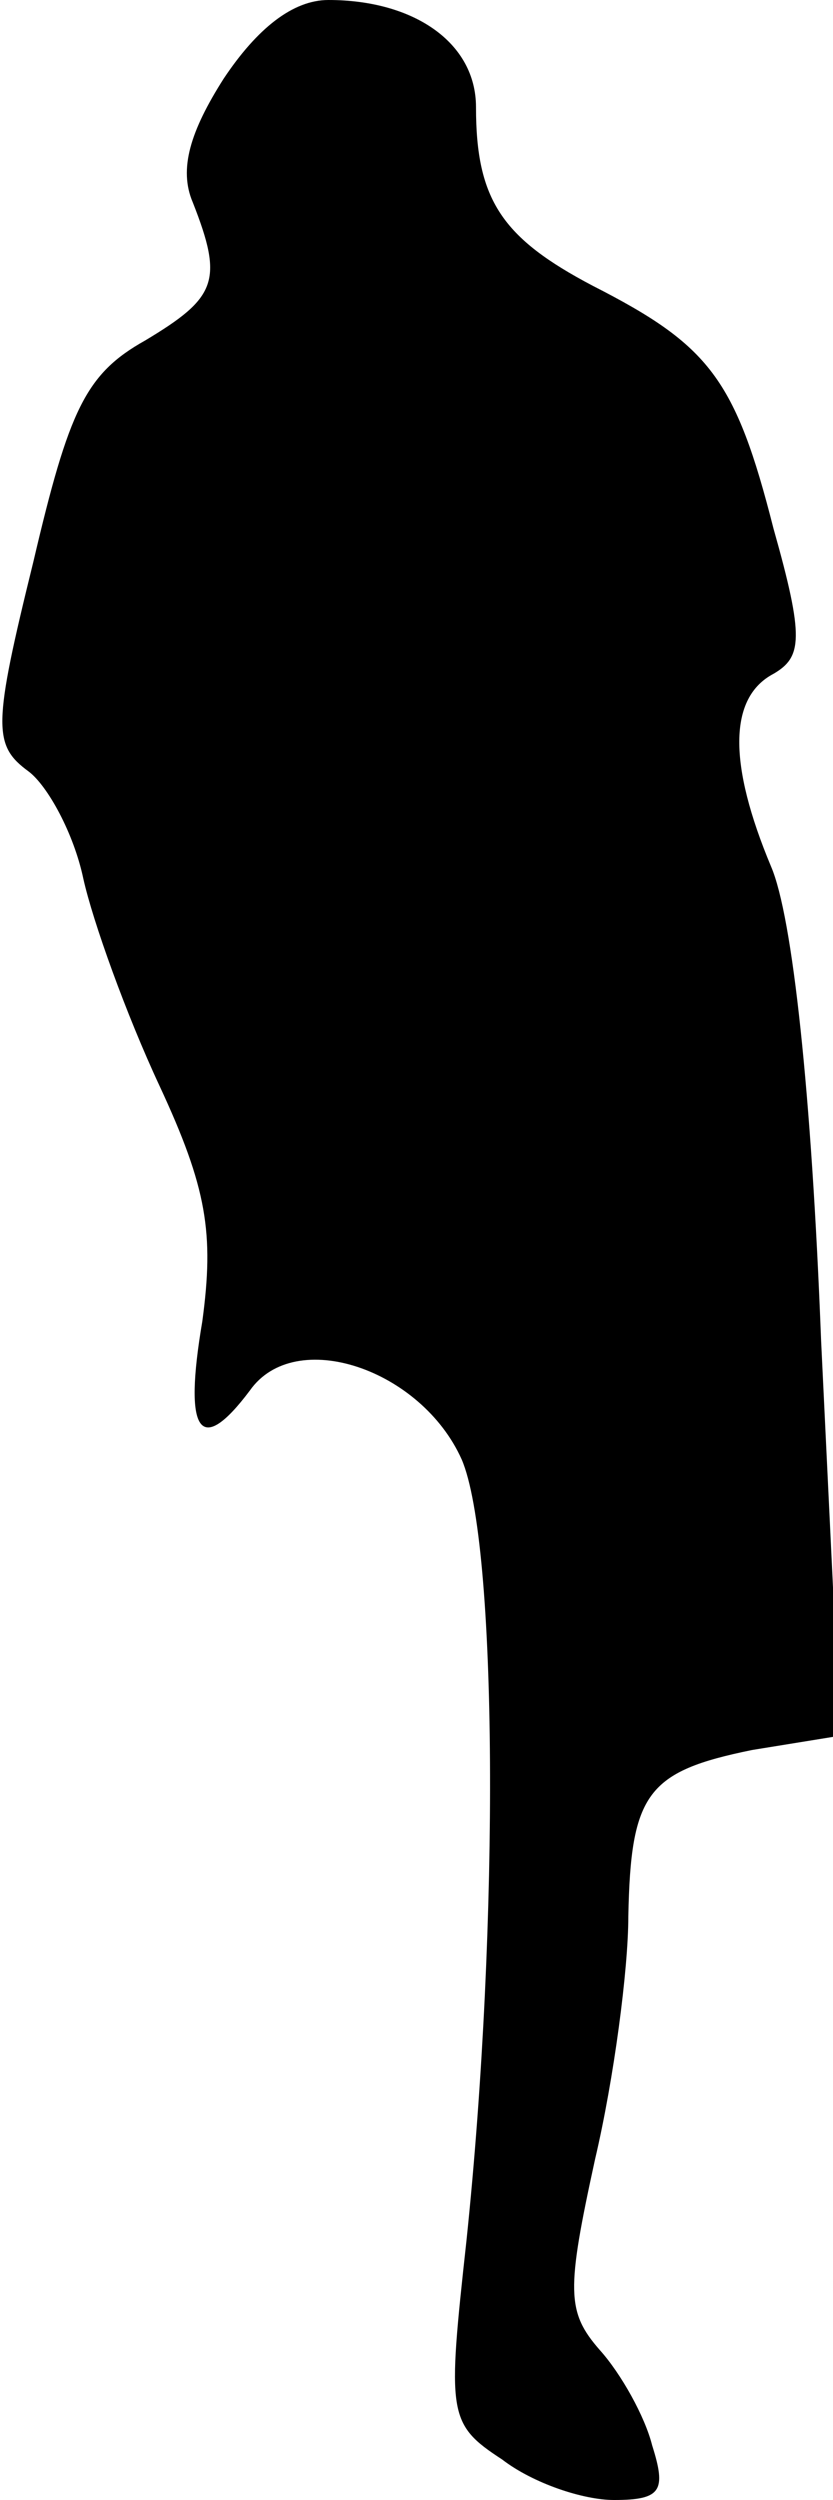 <?xml version="1.0" standalone="no"?>
<!DOCTYPE svg PUBLIC "-//W3C//DTD SVG 20010904//EN"
 "http://www.w3.org/TR/2001/REC-SVG-20010904/DTD/svg10.dtd">
<svg version="1.0" xmlns="http://www.w3.org/2000/svg"
 width="35pt" height="105pt" viewBox="0 0 35 105"
 preserveAspectRatio="xMidYMid meet">
<g transform="translate(0,105) scale(0.1,-0.1)"
fill="#000000" stroke="none">
<path fill="#000000" stroke="none" d="M94 1017 c-14 -22 -19 -38 -13 -52 13
-33 10 -40 -20 -58 -25 -14 -32 -29 -47 -93 -17 -69 -17 -77 -2 -88 8 -6 19
-26 23 -45 4 -18 18 -57 32 -87 20 -43 23 -62 18 -99 -8 -47 -1 -57 20 -29 19
27 72 9 89 -29 15 -35 16 -194 2 -328 -8 -73 -8 -77 15 -92 13 -10 34 -17 47
-17 20 0 22 4 16 23 -3 12 -13 30 -22 40 -14 16 -14 25 -2 80 8 34 14 80 14
102 1 52 8 61 52 70 l37 6 -8 166 c-4 104 -12 178 -21 199 -18 43 -18 71 1 81
12 7 13 15 0 61 -16 63 -27 77 -76 102 -38 20 -49 36 -49 75 0 27 -26 45 -62
45 -15 0 -30 -12 -44 -33z"/>
</g>
</svg>
